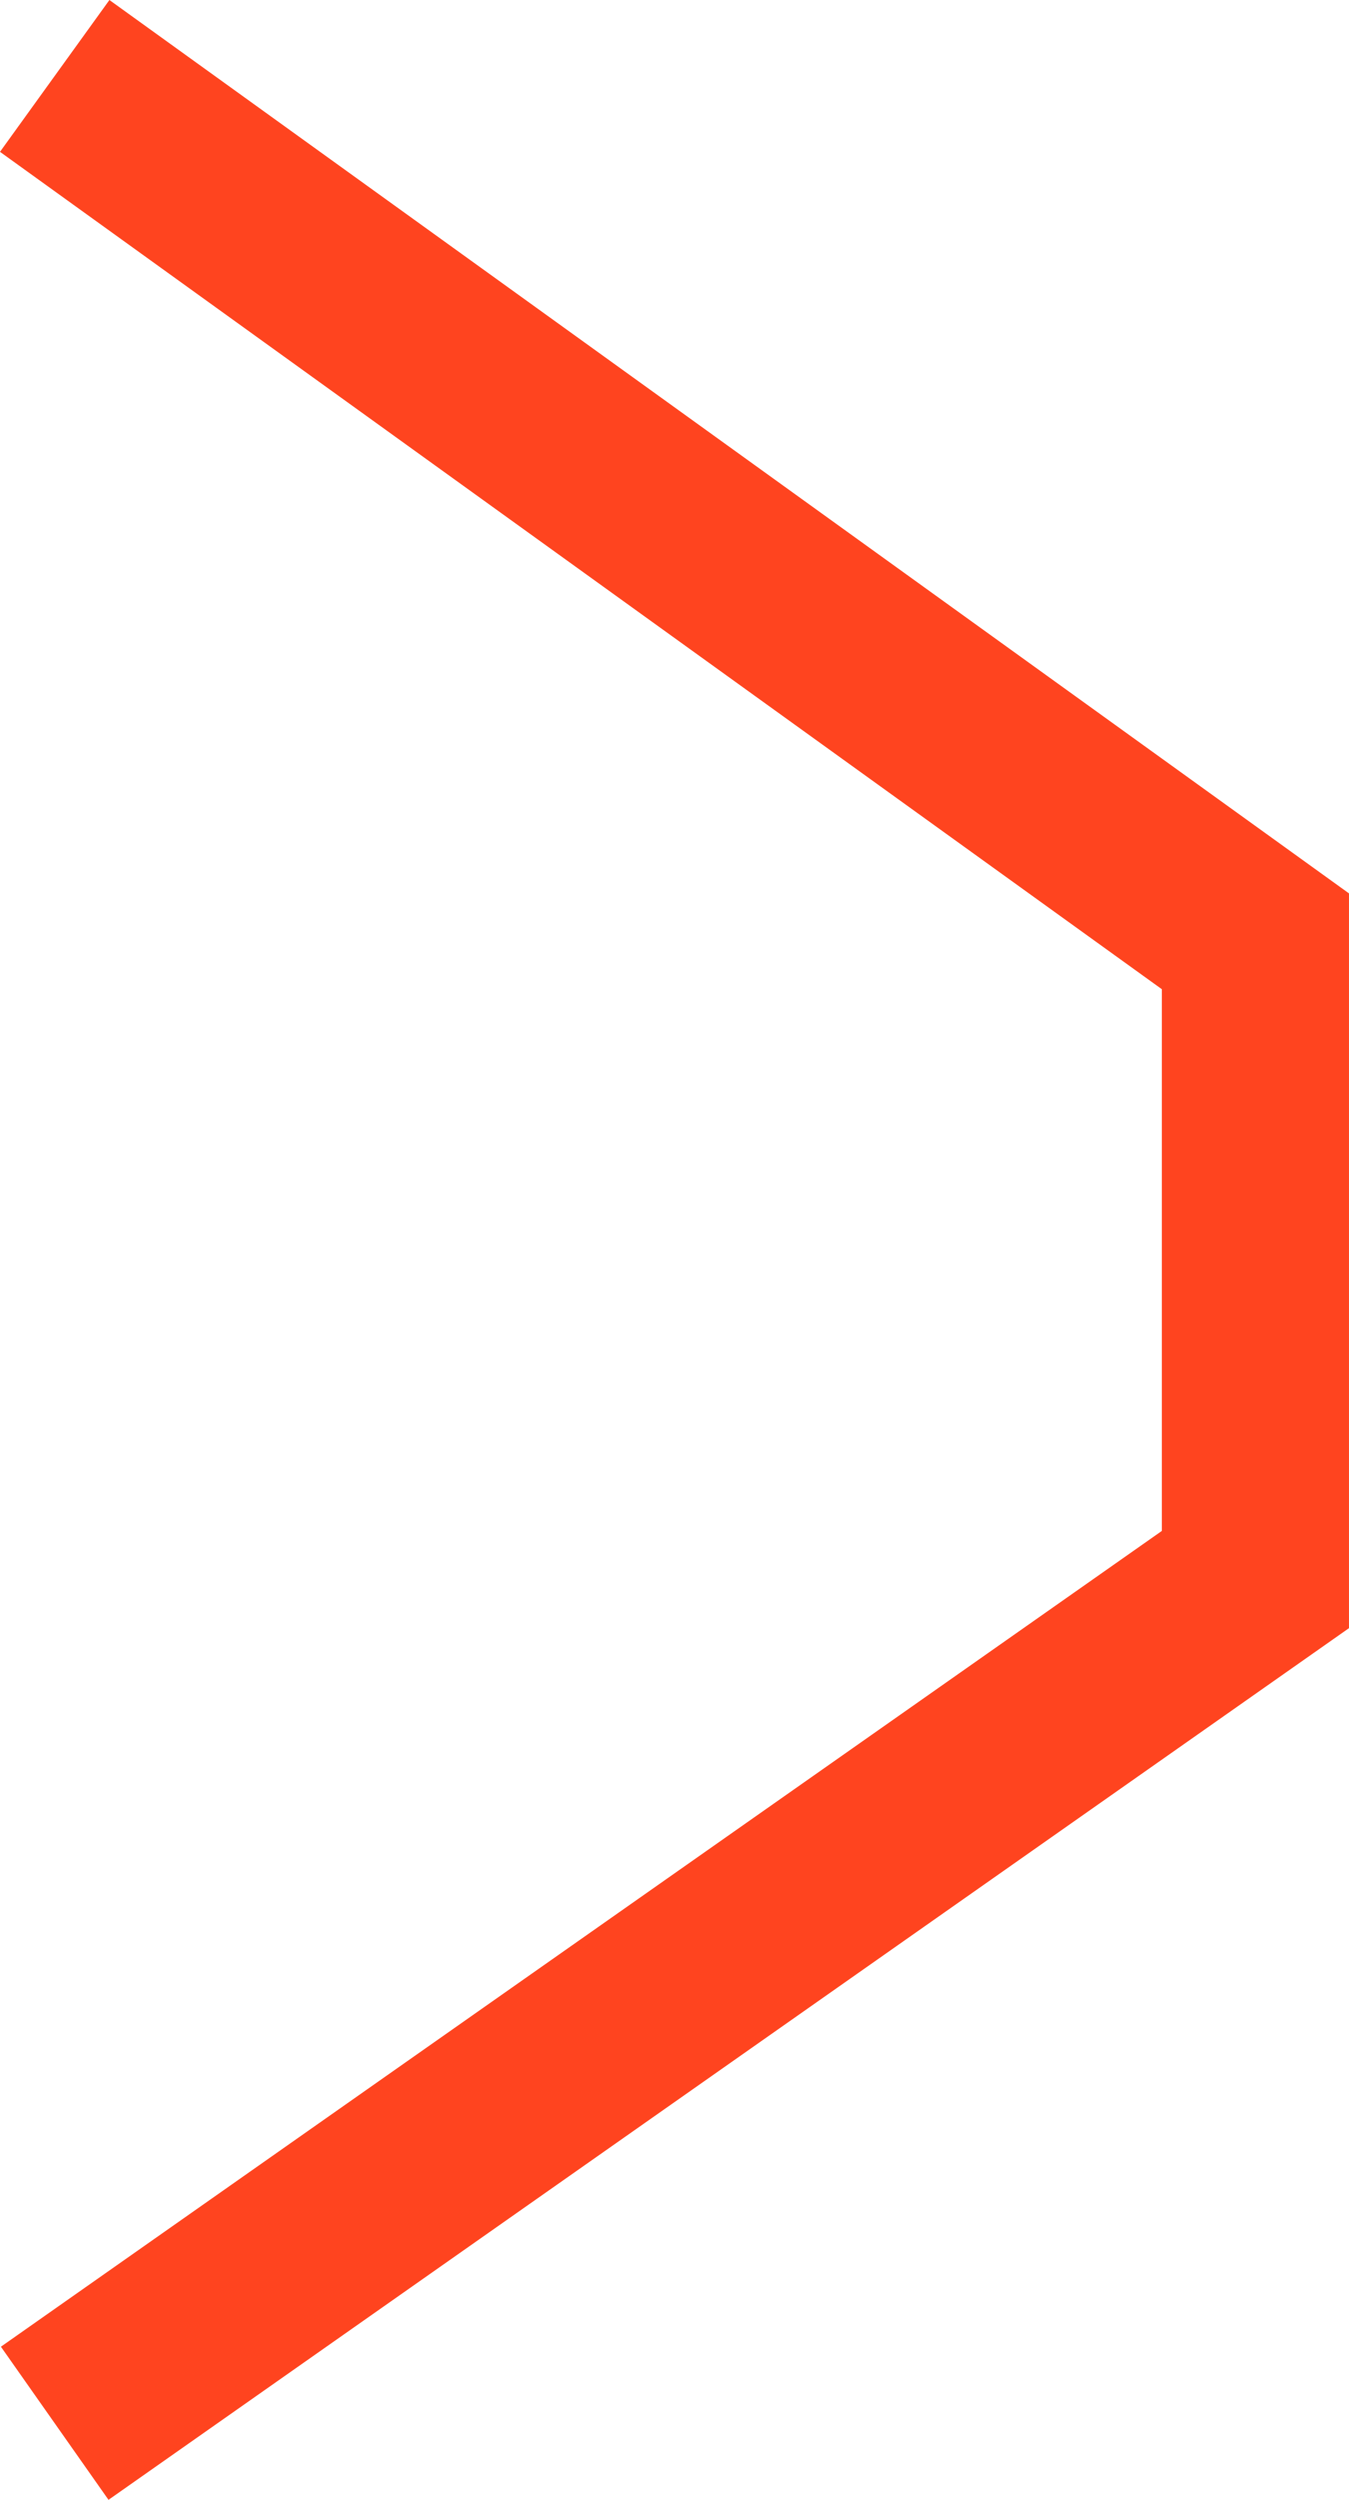 <svg xmlns="http://www.w3.org/2000/svg" width="115.332" height="213.719" viewBox="0 0 115.332 213.719"><path d="M9809,1477.385l102.654,73.985v54.564L9809,1678.068" transform="translate(-9804.323 -1470.894)" fill="none" stroke="#ff441f" stroke-width="16"/></svg>